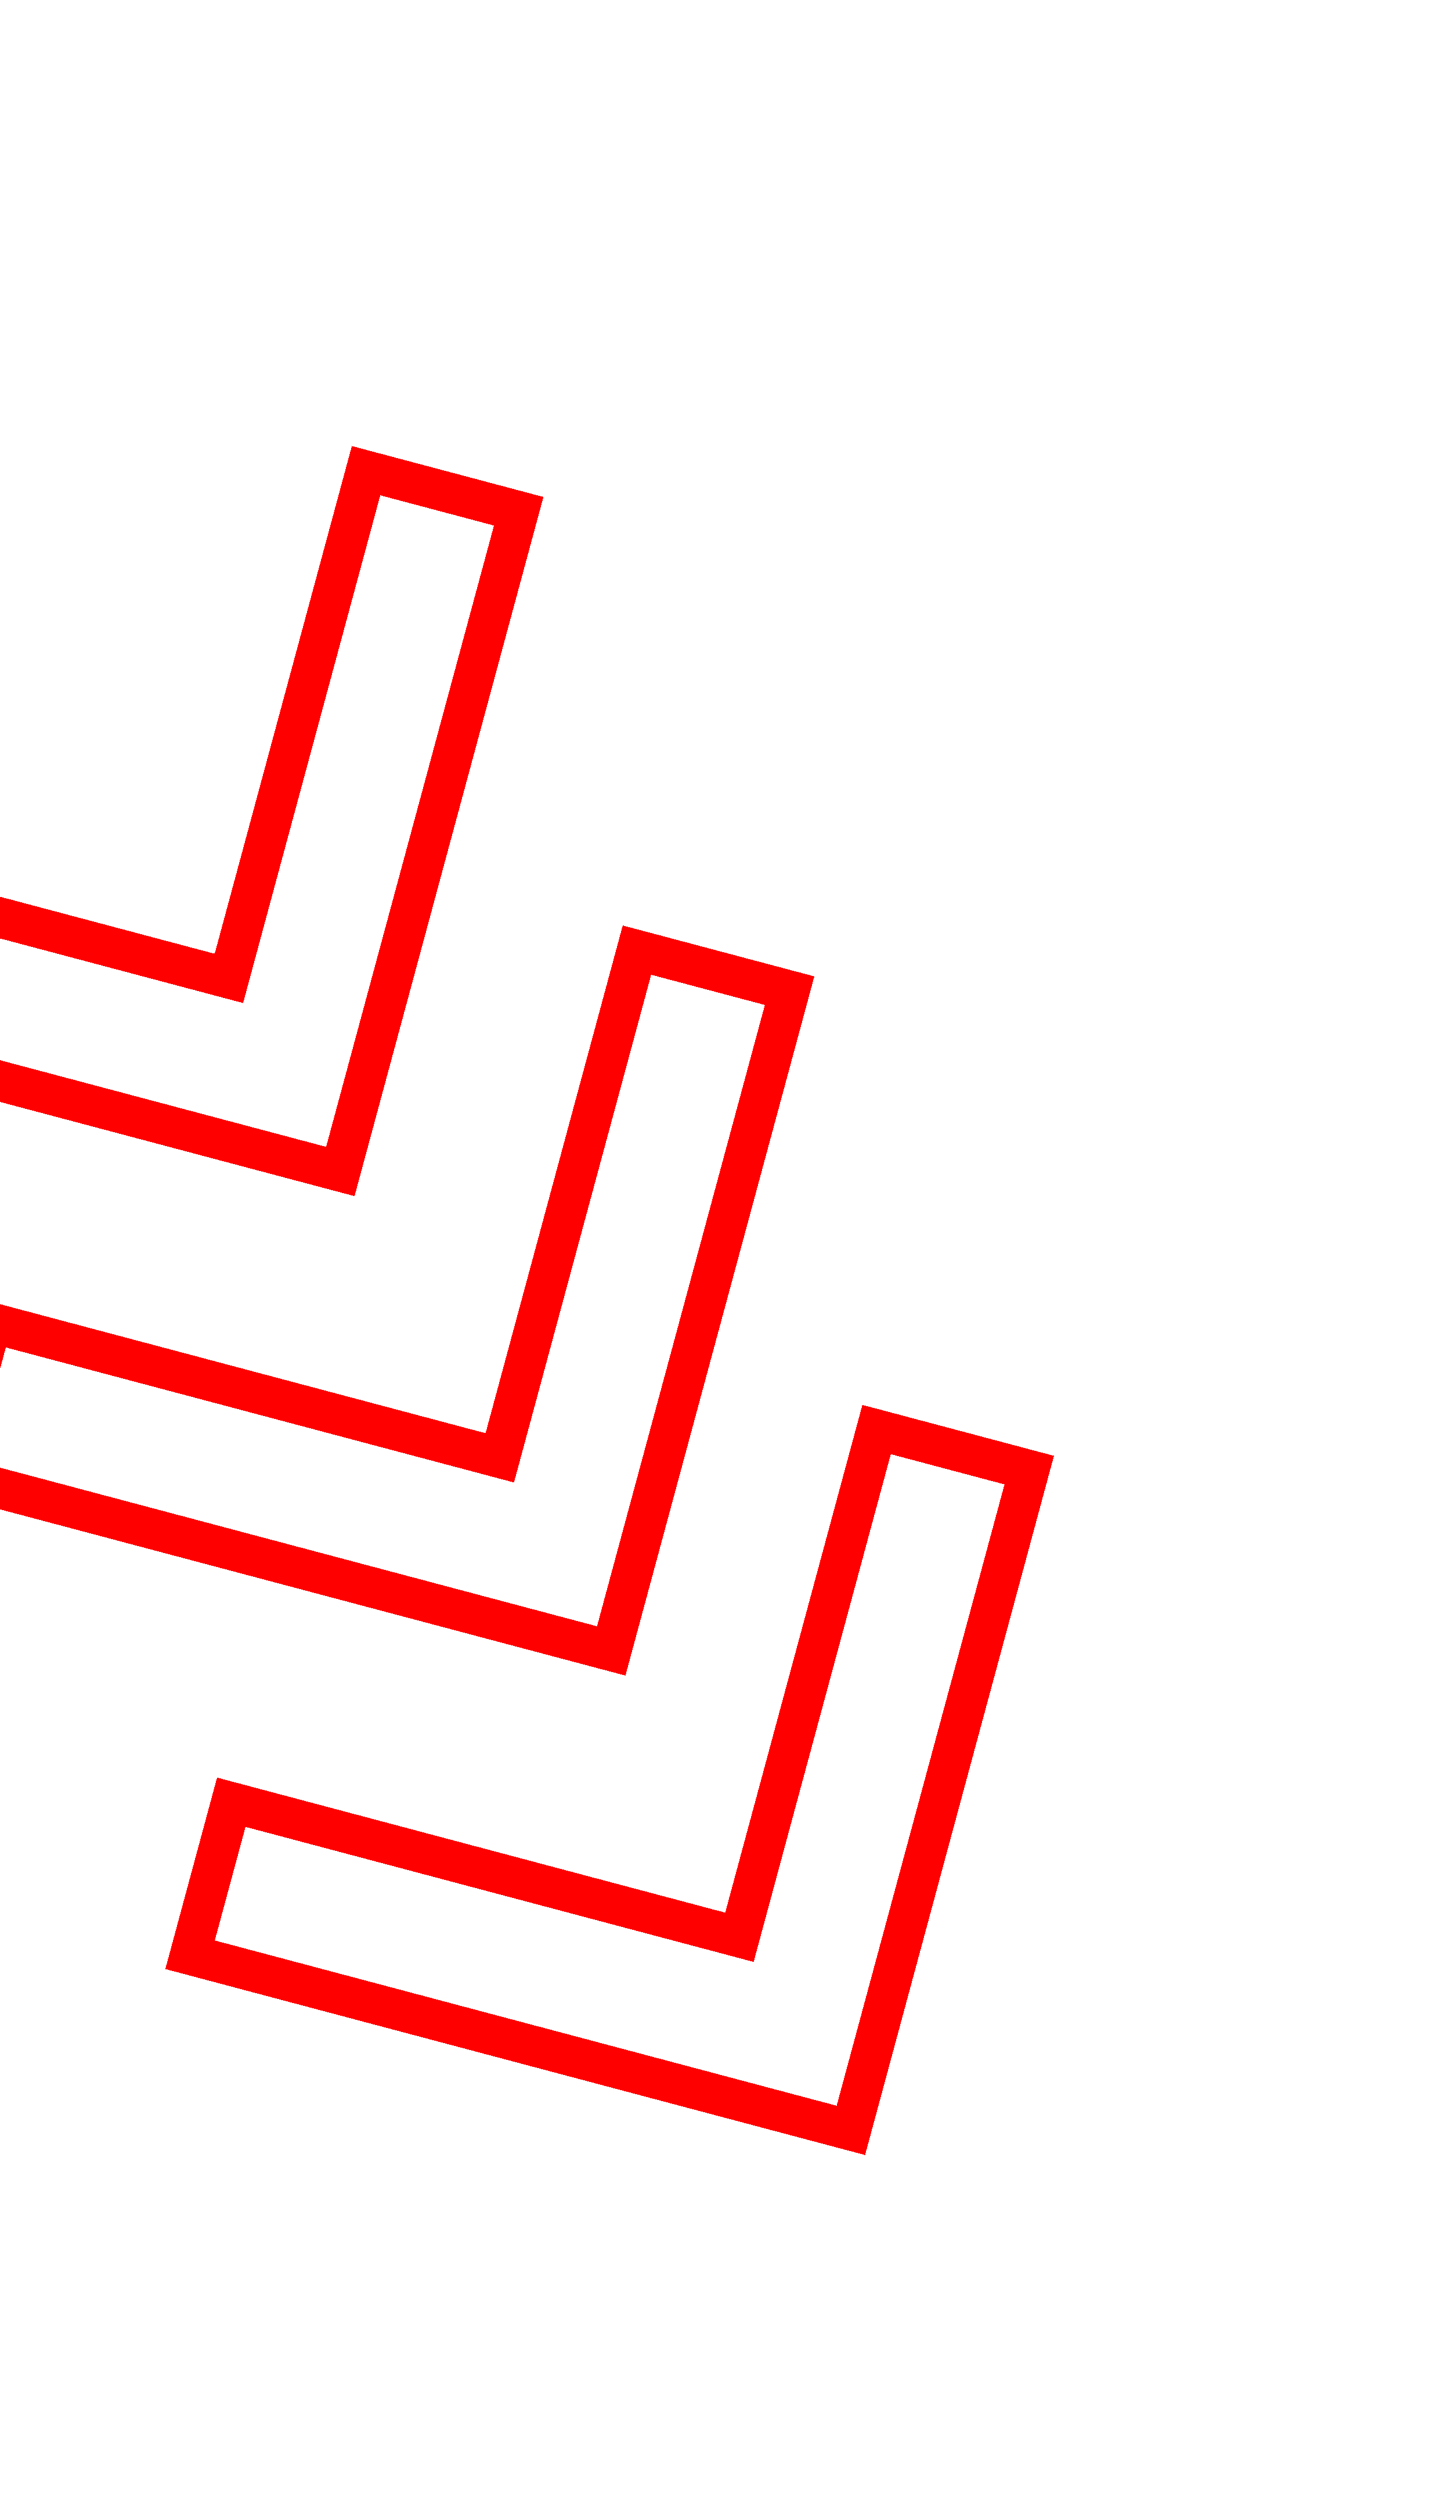 <svg width="108" height="186" viewBox="0 0 108 186" fill="none" xmlns="http://www.w3.org/2000/svg">
<g filter="url(#filter0_dd_247_74)">
<path d="M55.037 140.149L65.246 102.369L76.608 105.388L63.332 154.517L14.148 141.449L17.215 130.1L55.037 140.149Z" stroke="#FF0000" stroke-width="3" shape-rendering="crispEdges"/>
</g>
<g filter="url(#filter1_dd_247_74)">
<path d="M37.2 104.475L47.409 66.696L58.771 69.714L45.495 118.843L-3.689 105.776L-0.622 94.426L37.2 104.475Z" stroke="#FF0000" stroke-width="3" shape-rendering="crispEdges"/>
</g>
<g filter="url(#filter2_dd_247_74)">
<path d="M17.037 68.801L27.246 31.022L38.608 34.041L25.332 83.169L-23.852 70.102L-20.785 58.753L17.037 68.801Z" stroke="#FF0000" stroke-width="3" shape-rendering="crispEdges"/>
</g>
<defs>
<filter id="filter0_dd_247_74" x="-16.693" y="71.536" width="124.142" height="113.814" filterUnits="userSpaceOnUse" color-interpolation-filters="sRGB">
<feFlood flood-opacity="0" result="BackgroundImageFix"/>
<feColorMatrix in="SourceAlpha" type="matrix" values="0 0 0 0 0 0 0 0 0 0 0 0 0 0 0 0 0 0 127 0" result="hardAlpha"/>
<feOffset/>
<feGaussianBlur stdDeviation="14.5"/>
<feComposite in2="hardAlpha" operator="out"/>
<feColorMatrix type="matrix" values="0 0 0 0 1 0 0 0 0 0 0 0 0 0 0 0 0 0 1 0"/>
<feBlend mode="normal" in2="BackgroundImageFix" result="effect1_dropShadow_247_74"/>
<feColorMatrix in="SourceAlpha" type="matrix" values="0 0 0 0 0 0 0 0 0 0 0 0 0 0 0 0 0 0 127 0" result="hardAlpha"/>
<feOffset dy="4"/>
<feGaussianBlur stdDeviation="1.5"/>
<feComposite in2="hardAlpha" operator="out"/>
<feColorMatrix type="matrix" values="0 0 0 0 0 0 0 0 0 0 0 0 0 0 0 0 0 0 1 0"/>
<feBlend mode="normal" in2="effect1_dropShadow_247_74" result="effect2_dropShadow_247_74"/>
<feBlend mode="normal" in="SourceGraphic" in2="effect2_dropShadow_247_74" result="shape"/>
</filter>
<filter id="filter1_dd_247_74" x="-34.53" y="35.862" width="124.142" height="113.814" filterUnits="userSpaceOnUse" color-interpolation-filters="sRGB">
<feFlood flood-opacity="0" result="BackgroundImageFix"/>
<feColorMatrix in="SourceAlpha" type="matrix" values="0 0 0 0 0 0 0 0 0 0 0 0 0 0 0 0 0 0 127 0" result="hardAlpha"/>
<feOffset/>
<feGaussianBlur stdDeviation="14.5"/>
<feComposite in2="hardAlpha" operator="out"/>
<feColorMatrix type="matrix" values="0 0 0 0 1 0 0 0 0 0 0 0 0 0 0 0 0 0 1 0"/>
<feBlend mode="normal" in2="BackgroundImageFix" result="effect1_dropShadow_247_74"/>
<feColorMatrix in="SourceAlpha" type="matrix" values="0 0 0 0 0 0 0 0 0 0 0 0 0 0 0 0 0 0 127 0" result="hardAlpha"/>
<feOffset dy="4"/>
<feGaussianBlur stdDeviation="1.5"/>
<feComposite in2="hardAlpha" operator="out"/>
<feColorMatrix type="matrix" values="0 0 0 0 0 0 0 0 0 0 0 0 0 0 0 0 0 0 1 0"/>
<feBlend mode="normal" in2="effect1_dropShadow_247_74" result="effect2_dropShadow_247_74"/>
<feBlend mode="normal" in="SourceGraphic" in2="effect2_dropShadow_247_74" result="shape"/>
</filter>
<filter id="filter2_dd_247_74" x="-54.693" y="0.189" width="124.142" height="113.814" filterUnits="userSpaceOnUse" color-interpolation-filters="sRGB">
<feFlood flood-opacity="0" result="BackgroundImageFix"/>
<feColorMatrix in="SourceAlpha" type="matrix" values="0 0 0 0 0 0 0 0 0 0 0 0 0 0 0 0 0 0 127 0" result="hardAlpha"/>
<feOffset/>
<feGaussianBlur stdDeviation="14.5"/>
<feComposite in2="hardAlpha" operator="out"/>
<feColorMatrix type="matrix" values="0 0 0 0 1 0 0 0 0 0 0 0 0 0 0 0 0 0 1 0"/>
<feBlend mode="normal" in2="BackgroundImageFix" result="effect1_dropShadow_247_74"/>
<feColorMatrix in="SourceAlpha" type="matrix" values="0 0 0 0 0 0 0 0 0 0 0 0 0 0 0 0 0 0 127 0" result="hardAlpha"/>
<feOffset dy="4"/>
<feGaussianBlur stdDeviation="1.5"/>
<feComposite in2="hardAlpha" operator="out"/>
<feColorMatrix type="matrix" values="0 0 0 0 0 0 0 0 0 0 0 0 0 0 0 0 0 0 1 0"/>
<feBlend mode="normal" in2="effect1_dropShadow_247_74" result="effect2_dropShadow_247_74"/>
<feBlend mode="normal" in="SourceGraphic" in2="effect2_dropShadow_247_74" result="shape"/>
</filter>
</defs>
</svg>

